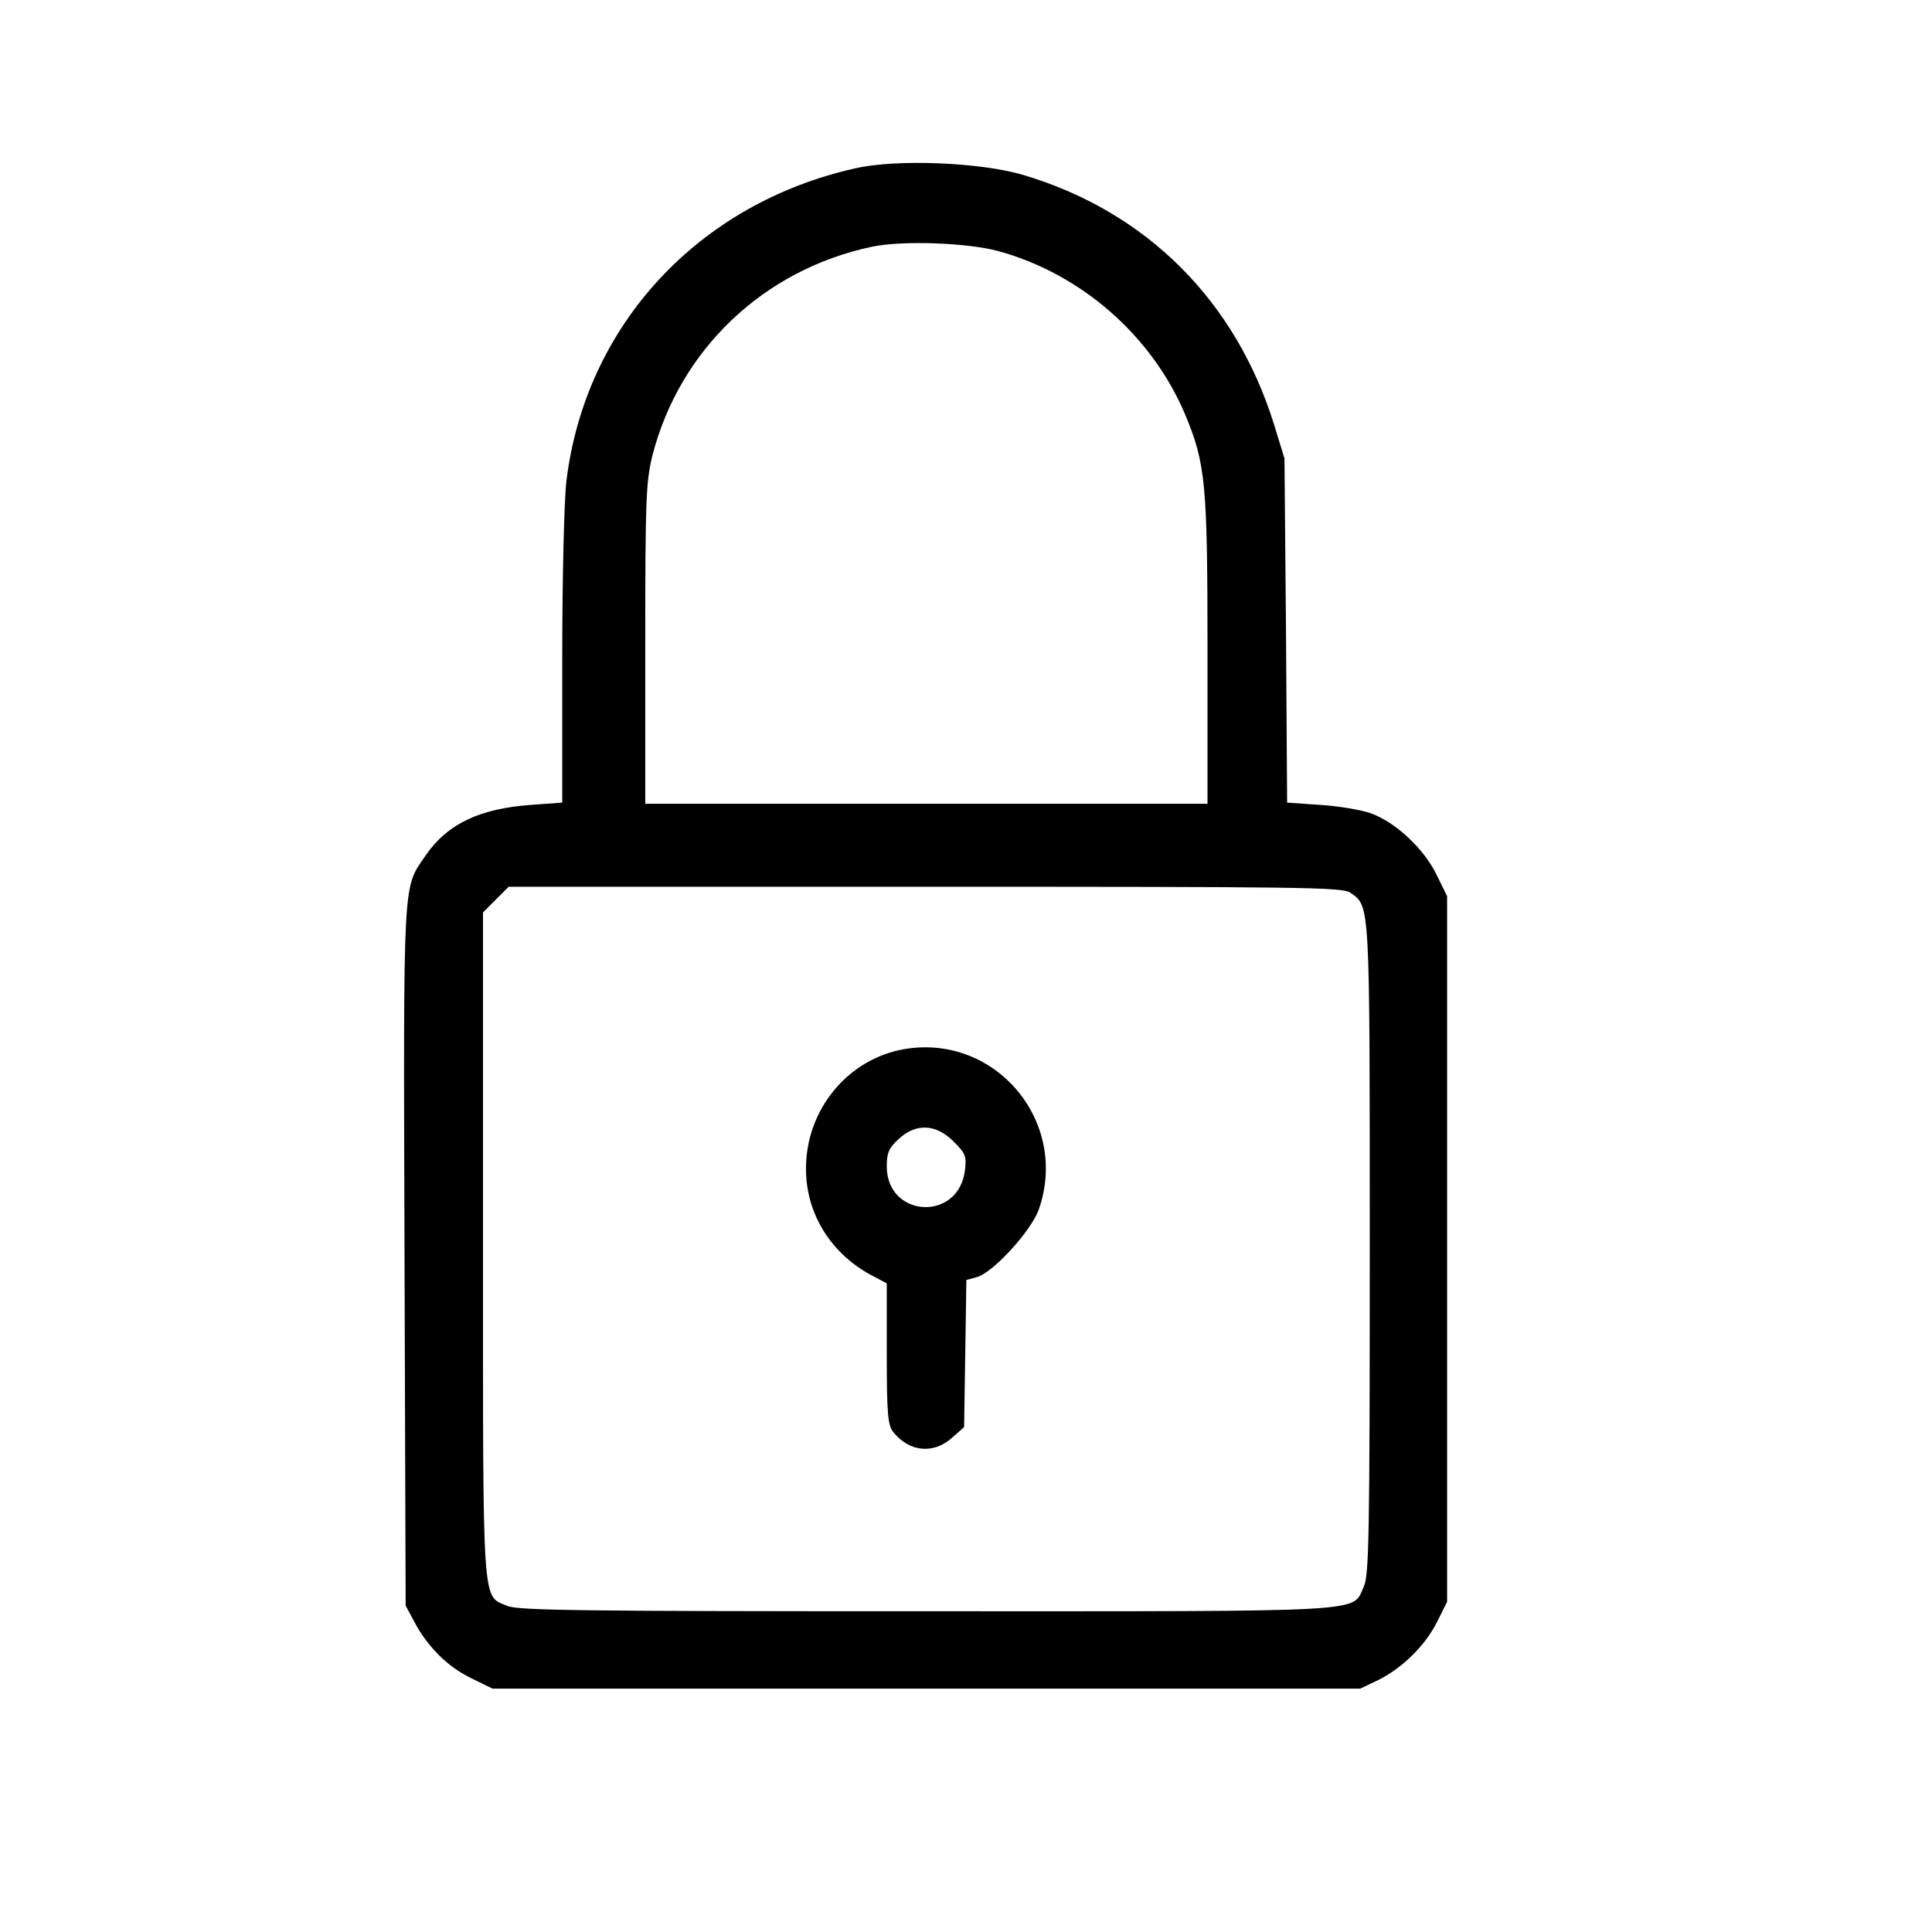 <?xml version="1.0" standalone="no"?>
<!DOCTYPE svg PUBLIC "-//W3C//DTD SVG 20010904//EN"
 "http://www.w3.org/TR/2001/REC-SVG-20010904/DTD/svg10.dtd">
<svg version="1.0" xmlns="http://www.w3.org/2000/svg"
 width="512pt" height="512pt" viewBox="0 0 512 512"
 preserveAspectRatio="xMidYMid meet">

<g transform="translate(0,512) scale(0.1,-0.1)"
fill="#000000" stroke="none">
<path d="M2267 4674 c-417 -93 -716 -417 -766 -829 -6 -51 -11 -256 -11 -471
l0 -381 -83 -6 c-136 -10 -221 -50 -279 -134 -61 -90 -59 -41 -56 -1058 l3
-930 23 -43 c35 -66 88 -119 150 -149 l57 -28 1150 0 1150 0 50 24 c63 32 124
92 155 156 l25 50 0 935 0 935 -28 57 c-34 70 -110 140 -175 163 -26 9 -86 19
-134 22 l-87 6 -3 456 -4 456 -27 88 c-102 330 -339 566 -664 663 -113 34
-337 43 -446 18z m377 -219 c221 -60 409 -225 497 -434 54 -130 59 -182 59
-626 l0 -405 -745 0 -745 0 0 423 c0 387 2 430 19 500 72 280 294 492 581 553
80 17 251 11 334 -11z m935 -1701 c52 -37 51 -18 51 -945 0 -763 -2 -865 -16
-894 -32 -69 35 -65 -1158 -65 -908 0 -1082 2 -1111 14 -68 29 -65 -21 -65
957 l0 881 34 34 34 34 1104 0 c1004 0 1106 -1 1127 -16z"/>
<path d="M2398 2340 c-150 -25 -262 -160 -262 -316 -1 -121 68 -231 182 -288
l32 -17 0 -187 c0 -162 3 -190 18 -208 42 -52 106 -58 154 -15 l33 29 3 195 3
195 26 7 c43 10 146 123 166 180 81 232 -114 465 -355 425z m129 -245 c32 -32
35 -39 30 -78 -18 -135 -206 -124 -207 11 0 36 5 49 31 73 46 43 99 41 146 -6z"/>
</g>
</svg>
